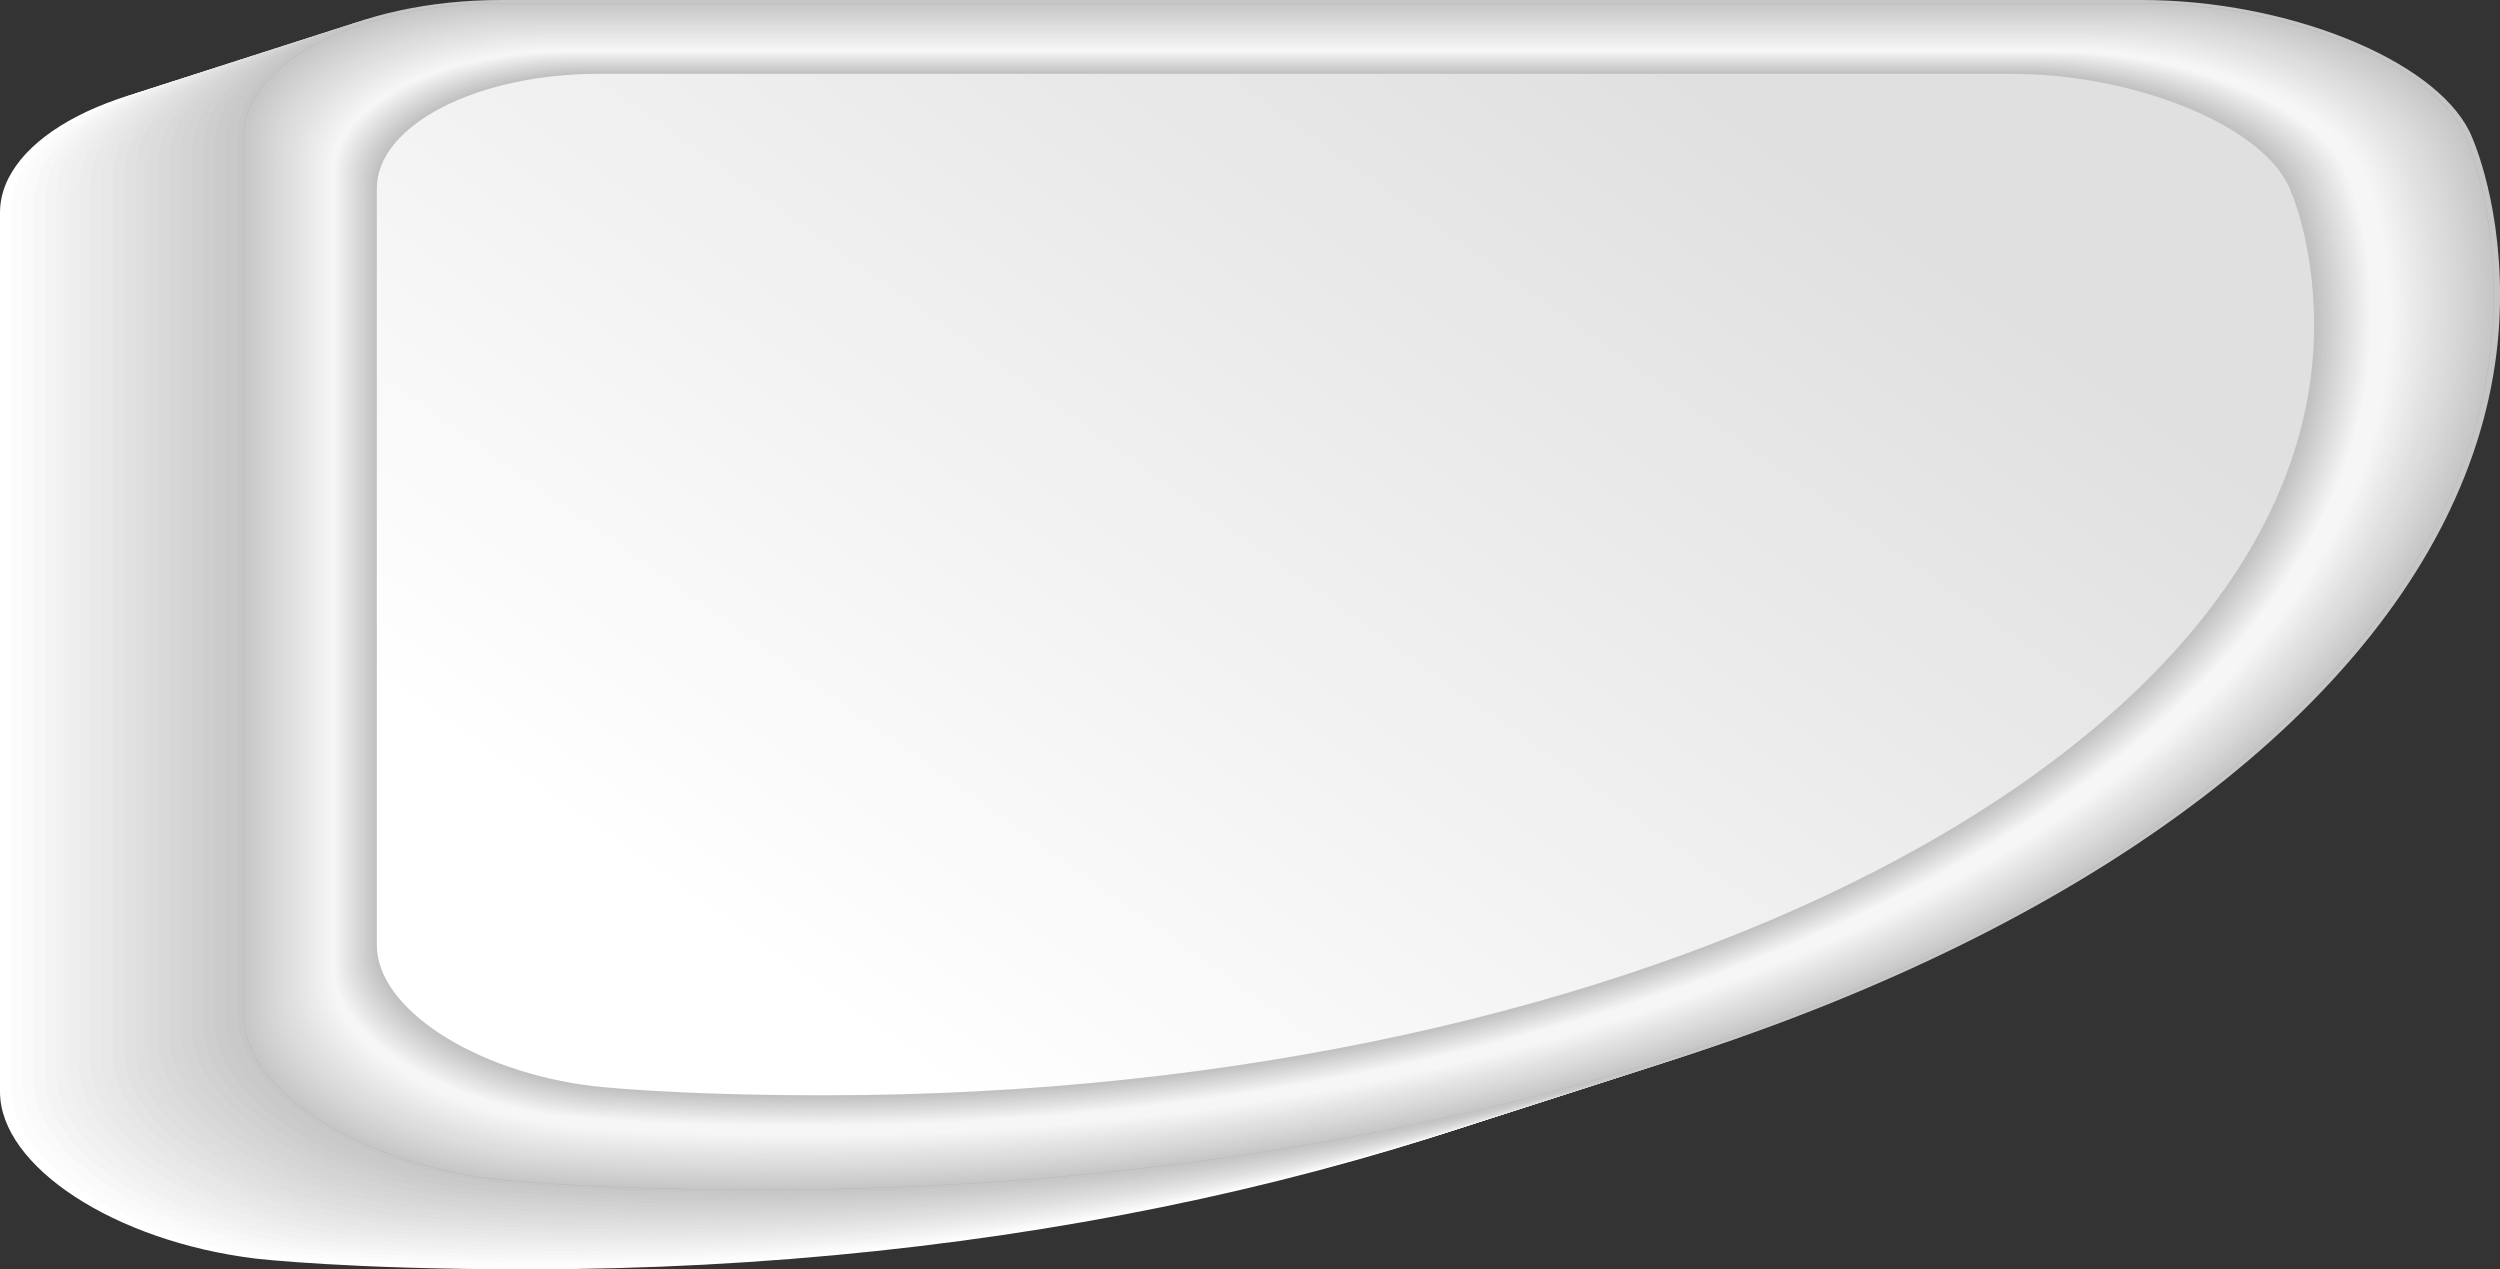 <?xml version="1.0" encoding="UTF-8"?>
<svg xmlns="http://www.w3.org/2000/svg" xmlns:xlink="http://www.w3.org/1999/xlink" viewBox="0 0 468.12 237.67">
  <rect x="0" y="0" width="468.12" height="237.67" fill="#333333" stroke="none"/>
  <defs>
    <style>
      .cls-1 {
        fill: url(#New_Gradient_Swatch_18-6);
      }

      .cls-2 {
        fill: #ddd;
      }

      .cls-3 {
        fill: #e9e9e9;
      }

      .cls-4 {
        fill: #f0f0f0;
      }

      .cls-5 {
        fill: #f4f4f4;
      }

      .cls-6 {
        fill: #fff;
      }

      .cls-7 {
        fill: url(#New_Gradient_Swatch_18-3);
      }

      .cls-8 {
        fill: #cbcbcb;
      }

      .cls-9 {
        fill: #d1d1d1;
      }

      .cls-10 {
        fill: #fafafa;
      }

      .cls-11 {
        fill: #dbdbdb;
      }

      .cls-12 {
        fill: #cacaca;
      }

      .cls-13 {
        fill: #d8d8d8;
      }

      .cls-14 {
        fill: #f6f6f6;
      }

      .cls-15 {
        fill: url(#linear-gradient);
      }

      .cls-15, .cls-16 {
        mix-blend-mode: multiply;
      }

      .cls-17 {
        fill: #939598;
      }

      .cls-18 {
        fill: #e2e2e2;
      }

      .cls-19 {
        fill: #f5f5f5;
      }

      .cls-20 {
        fill: none;
        stroke: #9d9d9c;
        stroke-miterlimit: 10;
        stroke-width: .03px;
      }

      .cls-21 {
        fill: #b2b2b2;
      }

      .cls-22 {
        isolation: isolate;
      }

      .cls-23 {
        fill: url(#New_Gradient_Swatch_18);
      }

      .cls-24 {
        fill: #d6d6d6;
      }

      .cls-25 {
        fill: #c9c9c9;
      }

      .cls-26 {
        fill: url(#New_Gradient_Swatch_18-4);
      }

      .cls-27 {
        fill: #e0e0e0;
      }

      .cls-28 {
        fill: #c7c7c7;
      }

      .cls-29 {
        fill: #dedede;
      }

      .cls-30 {
        fill: #c3c3c3;
      }

      .cls-31 {
        fill: #cfcfcf;
      }

      .cls-32 {
        fill: #d7d7d7;
      }

      .cls-33 {
        fill: #e1e1e1;
      }

      .cls-34 {
        fill: #e6e6e6;
      }

      .cls-35 {
        fill: #e7e7e7;
      }

      .cls-36 {
        fill: #d4d4d4;
      }

      .cls-37 {
        fill: url(#New_Gradient_Swatch_18-2);
      }

      .cls-38 {
        fill: url(#New_Gradient_Swatch_18-8);
      }

      .cls-39 {
        fill: #dadada;
      }

      .cls-40 {
        fill: #eaeaea;
      }

      .cls-41 {
        fill: url(#New_Gradient_Swatch_18-7);
      }

      .cls-42 {
        fill: #c8c8c8;
      }

      .cls-43 {
        fill: #e4e4e4;
      }

      .cls-44 {
        fill: #e5e5e5;
      }

      .cls-45 {
        fill: url(#New_Gradient_Swatch_18-9);
      }

      .cls-46 {
        fill: #d3d3d3;
      }

      .cls-47 {
        fill: #ebebeb;
      }

      .cls-48 {
        fill: #bebebe;
      }

      .cls-49 {
        fill: #d5d5d5;
      }

      .cls-50 {
        fill: #dcdcdc;
      }

      .cls-51 {
        fill: #c1c1c1;
      }

      .cls-52 {
        fill: #e8e8e8;
      }

      .cls-53 {
        fill: #ccc;
      }

      .cls-54 {
        fill: #f7f7f7;
      }

      .cls-55 {
        fill: #efefef;
      }

      .cls-56 {
        fill: #f1f1f1;
      }

      .cls-57 {
        fill: #cecece;
      }

      .cls-58 {
        fill: #f3f3f3;
      }

      .cls-59 {
        fill: url(#New_Gradient_Swatch_18-5);
      }

      .cls-60 {
        fill: #d9d9d9;
      }

      .cls-61 {
        fill: #cdcdcd;
      }

      .cls-62 {
        fill: #d2d2d2;
      }

      .cls-63 {
        fill: #c6c6c6;
      }

      .cls-64 {
        fill: #eee;
      }

      .cls-65 {
        fill: #d0d0d0;
      }

      .cls-66 {
        fill: #ececec;
      }

      .cls-67 {
        fill: #f2f2f2;
      }

      .cls-68 {
        fill: #e3e3e3;
      }

      .cls-69 {
        fill: #fcfcfc;
      }

      .cls-70 {
        fill: #ededed;
      }

      .cls-71 {
        fill: #dfdfdf;
      }
    </style>
    <linearGradient id="New_Gradient_Swatch_18" data-name="New Gradient Swatch 18" x1="1977.31" y1="1158.76" x2="1977.31" y2="1154.65" gradientTransform="translate(2315.67 1178.12) rotate(-180)" gradientUnits="userSpaceOnUse">
      <stop offset="0" stop-color="#fff"/>
      <stop offset="1" stop-color="#f1f2f2"/>
    </linearGradient>
    <linearGradient id="New_Gradient_Swatch_18-2" data-name="New Gradient Swatch 18" x1="2063.73" x2="2063.73" xlink:href="#New_Gradient_Swatch_18"/>
    <linearGradient id="New_Gradient_Swatch_18-3" data-name="New Gradient Swatch 18" x1="2150.16" x2="2150.16" xlink:href="#New_Gradient_Swatch_18"/>
    <linearGradient id="New_Gradient_Swatch_18-4" data-name="New Gradient Swatch 18" x1="2231.74" y1="1120.46" x2="2231.74" y2="1112.53" xlink:href="#New_Gradient_Swatch_18"/>
    <linearGradient id="New_Gradient_Swatch_18-5" data-name="New Gradient Swatch 18" x1="2231.74" y1="1075.78" x2="2231.74" y2="1067.84" xlink:href="#New_Gradient_Swatch_18"/>
    <linearGradient id="New_Gradient_Swatch_18-6" data-name="New Gradient Swatch 18" x1="2231.74" y1="1031.1" x2="2231.74" y2="1023.16" xlink:href="#New_Gradient_Swatch_18"/>
    <linearGradient id="New_Gradient_Swatch_18-7" data-name="New Gradient Swatch 18" x1="1909.6" y1="1073.08" x2="1909.6" y2="1065.74" xlink:href="#New_Gradient_Swatch_18"/>
    <linearGradient id="New_Gradient_Swatch_18-8" data-name="New Gradient Swatch 18" x1="1974.1" y1="1020.3" x2="1974.1" y2="1013.97" xlink:href="#New_Gradient_Swatch_18"/>
    <linearGradient id="New_Gradient_Swatch_18-9" data-name="New Gradient Swatch 18" x1="2082.45" y1="986.92" x2="2082.45" y2="982.12" xlink:href="#New_Gradient_Swatch_18"/>
    <linearGradient id="linear-gradient" x1="294.78" y1="-1.23" x2="157.72" y2="191.73" gradientUnits="userSpaceOnUse">
      <stop offset="0" stop-color="#e0e0e0"/>
      <stop offset="1" stop-color="#fff"/>
    </linearGradient>
  </defs>
  <g class="cls-22">
    <g id="Layer_1" data-name="Layer 1">
      <g class="cls-16">
        <path class="cls-6" d="m417.94,38.88c-6.75-13.56-34.28-24.59-61.35-24.59H49.36C22.15,14.29,0,25.73,0,39.81v164.61c0,14,21.44,28.01,47.8,31.24.18.02,17.11,2.02,50.8,2.02,179.26,0,325.08-75.39,325.08-168.06,0-19.04-5.67-30.63-5.73-30.74Z"/>
        <path class="cls-69" d="m420.06,38.19c-6.85-13.51-34.28-24.59-61.35-24.59H51.48C24.26,13.61,2.12,25.05,2.12,39.13v164.61c0,14,21.42,28.2,47.8,31.24.18.02,17.11,2.02,50.8,2.02,179.26,0,325.08-75.39,325.08-168.06,0-19.04-5.67-30.63-5.73-30.74Z"/>
        <path class="cls-10" d="m422.18,37.51c-6.85-13.51-34.28-24.59-61.35-24.59H53.6c-27.22,0-49.36,11.45-49.36,25.52v164.61c0,14,21.42,28.2,47.8,31.24.18.02,17.11,2.02,50.8,2.02,179.26,0,325.08-75.39,325.08-168.06,0-19.04-5.67-30.63-5.73-30.74Z"/>
        <path class="cls-54" d="m424.29,36.83c-6.85-13.51-34.28-24.59-61.35-24.59H55.71c-27.22,0-49.36,11.45-49.36,25.52v164.61c0,14,21.42,28.2,47.8,31.24.18.02,17.11,2.02,50.8,2.02,179.26,0,325.08-75.39,325.08-168.06,0-19.04-5.67-30.63-5.73-30.74Z"/>
        <path class="cls-5" d="m426.41,36.15c-6.86-13.51-34.28-24.59-61.35-24.59H57.83c-27.22,0-49.36,11.45-49.36,25.52v164.61c0,14,21.42,28.2,47.8,31.24.18.02,17.11,2.02,50.8,2.02,179.26,0,325.08-75.39,325.08-168.06,0-19.04-5.67-30.63-5.73-30.74Z"/>
        <path class="cls-56" d="m428.53,35.47c-6.86-13.51-34.28-24.59-61.35-24.59H59.95c-27.22,0-49.36,11.45-49.36,25.52v164.61c0,14,21.42,28.2,47.8,31.24.18.02,17.11,2.02,50.8,2.02,179.26,0,325.08-75.39,325.08-168.06,0-19.04-5.67-30.63-5.73-30.74Z"/>
        <path class="cls-55" d="m430.64,34.79c-6.86-13.5-34.28-24.59-61.35-24.59H62.06c-27.22,0-49.36,11.45-49.36,25.52v164.61c0,14,21.42,28.2,47.8,31.24.18.02,17.11,2.02,50.8,2.02,179.26,0,325.08-75.39,325.08-168.06,0-19.04-5.67-30.63-5.73-30.74Z"/>
        <path class="cls-66" d="m432.76,34.11c-6.86-13.5-34.28-24.59-61.35-24.59H64.18c-27.22,0-49.36,11.45-49.36,25.52v164.61c0,14,21.42,28.2,47.8,31.24.18.02,17.11,2.02,50.8,2.02,179.26,0,325.08-75.39,325.08-168.06,0-19.04-5.67-30.63-5.73-30.74Z"/>
        <path class="cls-3" d="m434.88,33.43c-6.86-13.5-34.28-24.59-61.35-24.59H66.3c-27.22,0-49.36,11.45-49.36,25.52v164.61c0,14,21.42,28.2,47.8,31.24.18.02,17.11,2.02,50.8,2.02,179.26,0,325.08-75.39,325.08-168.06,0-19.04-5.67-30.63-5.73-30.74Z"/>
        <path class="cls-35" d="m436.99,32.75c-6.87-13.5-34.28-24.59-61.35-24.59H68.41c-27.22,0-49.36,11.45-49.36,25.52v164.61c0,14,21.42,28.2,47.8,31.24.18.02,17.11,2.02,50.8,2.02,179.26,0,325.08-75.39,325.08-168.06,0-19.04-5.67-30.63-5.73-30.74Z"/>
        <path class="cls-43" d="m439.11,32.07c-6.87-13.5-34.28-24.59-61.35-24.59H70.53c-27.22,0-49.36,11.45-49.36,25.52v164.61c0,14,21.42,28.2,47.8,31.24.18.02,17.11,2.02,50.8,2.02,179.26,0,325.08-75.39,325.08-168.06,0-19.04-5.67-30.63-5.73-30.74Z"/>
        <path class="cls-33" d="m441.23,31.39c-6.87-13.5-34.28-24.59-61.35-24.59H72.64c-27.22,0-49.36,11.45-49.36,25.52v164.61c0,14,21.42,28.2,47.8,31.24.18.02,17.11,2.02,50.8,2.02,179.26,0,325.08-75.39,325.08-168.06,0-19.04-5.67-30.63-5.73-30.74Z"/>
        <path class="cls-29" d="m443.34,30.71c-6.87-13.5-34.28-24.59-61.35-24.59H74.76c-27.22,0-49.36,11.45-49.36,25.52v164.61c0,14,21.42,28.2,47.8,31.24.18.02,17.11,2.02,50.8,2.02,179.26,0,325.08-75.39,325.08-168.06,0-19.04-5.67-30.63-5.73-30.74Z"/>
        <path class="cls-50" d="m445.46,30.03c-6.88-13.5-34.28-24.59-61.35-24.59H76.88c-27.22,0-49.36,11.45-49.36,25.52v164.61c0,14,21.42,28.2,47.8,31.24.18.02,17.11,2.02,50.8,2.02,179.26,0,325.08-75.39,325.08-168.06,0-19.04-5.67-30.63-5.73-30.74Z"/>
        <path class="cls-60" d="m447.58,29.35c-6.88-13.5-34.28-24.59-61.35-24.59H78.99c-27.22,0-49.36,11.45-49.36,25.52v164.61c0,14,21.42,28.2,47.8,31.24.18.02,17.11,2.02,50.8,2.02,179.26,0,325.08-75.39,325.08-168.06,0-19.04-5.67-30.63-5.73-30.74Z"/>
        <path class="cls-24" d="m449.69,28.67c-6.88-13.49-34.28-24.59-61.35-24.59H81.11c-27.22,0-49.36,11.45-49.36,25.52v164.61c0,14,21.42,28.2,47.8,31.24.18.02,17.11,2.02,50.8,2.02,179.26,0,325.08-75.39,325.08-168.06,0-19.04-5.67-30.63-5.73-30.74Z"/>
        <path class="cls-36" d="m451.81,27.99c-6.88-13.49-34.28-24.59-61.35-24.59H83.23c-27.22,0-49.36,11.45-49.36,25.52v164.61c0,14,21.42,28.2,47.8,31.24.18.02,17.11,2.02,50.8,2.02,179.26,0,325.08-75.39,325.08-168.06,0-19.04-5.67-30.63-5.73-30.74Z"/>
        <path class="cls-9" d="m453.92,27.31c-6.88-13.49-34.28-24.59-61.35-24.59H85.34c-27.22,0-49.36,11.45-49.36,25.52v164.61c0,14,21.42,28.2,47.8,31.24.18.02,17.11,2.02,50.8,2.02,179.26,0,325.08-75.39,325.08-168.06,0-19.04-5.67-30.63-5.73-30.74Z"/>
        <path class="cls-57" d="m456.04,26.63c-6.89-13.49-34.28-24.59-61.35-24.59H87.46c-27.22,0-49.36,11.45-49.36,25.52v164.61c0,14,21.42,28.2,47.8,31.24.18.02,17.11,2.02,50.8,2.02,179.26,0,325.08-75.39,325.08-168.06,0-19.04-5.67-30.63-5.73-30.74Z"/>
        <path class="cls-8" d="m458.16,25.95c-6.89-13.49-34.28-24.59-61.35-24.59H89.58c-27.22,0-49.36,11.45-49.36,25.52v164.61c0,14,21.42,28.2,47.8,31.24.18.02,17.11,2.02,50.8,2.02,179.26,0,325.08-75.39,325.08-168.06,0-19.04-5.67-30.63-5.73-30.74Z"/>
        <path class="cls-25" d="m460.27,25.27c-6.89-13.49-34.28-24.59-61.35-24.59H91.69c-27.22,0-49.36,11.45-49.36,25.52v164.61c0,14,21.42,28.2,47.8,31.24.18.02,17.11,2.02,50.8,2.02,179.26,0,325.08-75.39,325.08-168.06,0-19.04-5.67-30.63-5.73-30.74Z"/>
        <path class="cls-63" d="m462.39,24.59c-6.75-13.56-34.28-24.59-61.35-24.59H93.81c-27.22,0-49.36,11.45-49.36,25.52v164.61c0,14,21.44,28.01,47.8,31.24.18.02,17.11,2.02,50.8,2.02,179.26,0,325.08-75.39,325.08-168.06,0-19.04-5.67-30.63-5.73-30.74Z"/>
      </g>
      <g>
        <g>
          <path class="cls-63" d="m401.03.6c26.53,0,53.62,10.86,60.25,24.14,0,0,5.69,11.41,5.69,30.59,0,92.48-145.02,167.46-323.92,167.46-33.95,0-50.54-2.01-50.54-2.01-25.81-3.16-46.91-16.94-46.91-30.65V25.52C45.6,11.81,67.28.6,93.81.6h307.22Z"/>
          <path class="cls-28" d="m143.21,222.58c-33.89,0-50.45-2-50.45-2-25.76-3.15-46.83-16.91-46.83-30.6V25.66C45.94,11.97,67.58.77,94.06.77h306.69c26.49,0,53.53,10.84,60.14,24.1,0,0,5.68,11.39,5.68,30.54,0,92.32-144.77,167.17-323.36,167.17Z"/>
          <path class="cls-42" d="m143.38,222.38c-33.83,0-50.36-2-50.36-2-25.72-3.15-46.75-16.88-46.75-30.54V25.79C46.27,12.13,67.88.95,94.31.95h306.15c26.44,0,53.44,10.82,60.04,24.06,0,0,5.67,11.37,5.67,30.49,0,92.16-144.52,166.88-322.8,166.88Z"/>
          <path class="cls-25" d="m143.55,222.17c-33.77,0-50.28-2-50.28-2-25.67-3.14-46.66-16.85-46.66-30.49V25.92c0-13.64,21.57-24.8,47.96-24.8h305.62c26.39,0,53.34,10.8,59.93,24.02,0,0,5.66,11.35,5.66,30.43,0,92-144.27,166.59-322.23,166.59Z"/>
          <path class="cls-12" d="m143.72,221.96c-33.71,0-50.19-1.99-50.19-1.99-25.63-3.13-46.58-16.82-46.58-30.44V26.06c0-13.61,21.53-24.75,47.87-24.75h305.09c26.35,0,53.25,10.78,59.83,23.97,0,0,5.65,11.33,5.65,30.38,0,91.84-144.02,166.3-321.67,166.3Z"/>
          <path class="cls-8" d="m143.88,221.75c-33.65,0-50.1-1.99-50.1-1.99-25.58-3.13-46.5-16.79-46.5-30.38V26.19c0-13.59,21.5-24.71,47.79-24.71h304.56c26.3,0,53.16,10.77,59.72,23.93,0,0,5.64,11.31,5.64,30.33,0,91.68-143.76,166.01-321.11,166.01Z"/>
          <path class="cls-53" d="m144.05,221.54c-33.6,0-50.02-1.99-50.02-1.99-25.54-3.12-46.42-16.76-46.42-30.33V26.33c0-13.56,21.46-24.67,47.71-24.67h304.02c26.26,0,53.07,10.75,59.62,23.89,0,0,5.63,11.29,5.63,30.27,0,91.52-143.51,165.72-320.55,165.72Z"/>
          <path class="cls-61" d="m144.22,221.34c-33.54,0-49.93-1.98-49.93-1.98-25.49-3.12-46.34-16.73-46.34-30.28V26.46c0-13.54,21.42-24.62,47.62-24.62h303.49c26.21,0,52.97,10.73,59.51,23.85,0,0,5.62,11.27,5.62,30.22,0,91.36-143.26,165.43-319.98,165.43Z"/>
          <path class="cls-57" d="m144.39,221.13c-33.48,0-49.84-1.98-49.84-1.98-25.45-3.11-46.26-16.7-46.26-30.22V26.6c0-13.52,21.39-24.58,47.54-24.58h302.96c26.16,0,52.88,10.71,59.41,23.81,0,0,5.61,11.25,5.61,30.17,0,91.2-143.01,165.14-319.42,165.14Z"/>
          <path class="cls-31" d="m144.55,220.92c-33.42,0-49.75-1.98-49.75-1.98-25.4-3.11-46.18-16.67-46.18-30.17V26.73c0-13.49,21.35-24.54,47.46-24.54h302.43c26.12,0,52.79,10.69,59.3,23.76,0,0,5.6,11.23,5.6,30.12,0,91.04-142.76,164.85-318.86,164.85Z"/>
          <path class="cls-65" d="m144.72,220.71c-33.36,0-49.67-1.97-49.67-1.97-25.36-3.1-46.09-16.64-46.09-30.12V26.86c0-13.47,21.31-24.49,47.37-24.49h301.89c26.07,0,52.69,10.67,59.2,23.72,0,0,5.6,11.21,5.6,30.06,0,90.88-142.5,164.56-318.3,164.56Z"/>
          <path class="cls-9" d="m144.89,220.5c-33.3,0-49.58-1.97-49.58-1.97-25.31-3.09-46.01-16.61-46.01-30.06V27c0-13.45,21.27-24.45,47.29-24.45h301.36c26.02,0,52.6,10.65,59.09,23.68,0,0,5.59,11.19,5.59,30.01,0,90.72-142.25,164.27-317.73,164.27Z"/>
          <path class="cls-62" d="m145.06,220.3c-33.25,0-49.49-1.97-49.49-1.97-25.27-3.09-45.93-16.58-45.93-30.01V27.13c0-13.42,21.24-24.41,47.2-24.41h300.83c25.98,0,52.51,10.64,58.99,23.64,0,0,5.58,11.17,5.58,29.96,0,90.56-142,163.98-317.17,163.98Z"/>
          <path class="cls-46" d="m145.22,220.09c-33.19,0-49.41-1.96-49.41-1.96-25.22-3.08-45.85-16.55-45.85-29.96V27.27c0-13.4,21.2-24.36,47.12-24.36h300.29c25.93,0,52.41,10.62,58.88,23.6,0,0,5.57,11.15,5.57,29.9,0,90.4-141.75,163.69-316.61,163.69Z"/>
          <path class="cls-36" d="m145.39,219.88c-33.13,0-49.32-1.96-49.32-1.96-25.18-3.08-45.77-16.52-45.77-29.9V27.4c0-13.38,21.16-24.32,47.04-24.32h299.76c25.89,0,52.32,10.6,58.78,23.55,0,0,5.56,11.13,5.56,29.85,0,90.24-141.5,163.4-316.05,163.4Z"/>
          <path class="cls-49" d="m145.56,219.67c-33.07,0-49.23-1.96-49.23-1.96-25.14-3.07-45.69-16.49-45.69-29.85V27.54c0-13.35,21.12-24.28,46.95-24.28h299.23c25.84,0,52.23,10.58,58.68,23.51,0,0,5.55,11.11,5.55,29.8,0,90.08-141.25,163.11-315.48,163.11Z"/>
          <path class="cls-24" d="m145.72,219.46c-33.01,0-49.14-1.95-49.14-1.95-25.09-3.07-45.61-16.46-45.61-29.8V27.67c0-13.33,21.09-24.23,46.87-24.23h298.7c25.79,0,52.13,10.56,58.57,23.47,0,0,5.54,11.09,5.54,29.74,0,89.92-140.99,162.82-314.92,162.82Z"/>
          <path class="cls-32" d="m145.89,219.26c-32.95,0-49.06-1.95-49.06-1.95-25.05-3.06-45.52-16.43-45.52-29.74V27.8c0-13.3,21.05-24.19,46.78-24.19h298.16c25.75,0,52.04,10.54,58.47,23.43,0,0,5.53,11.07,5.53,29.69,0,89.76-140.74,162.52-314.36,162.52Z"/>
          <path class="cls-13" d="m146.06,219.05c-32.89,0-48.97-1.95-48.97-1.95-25-3.05-45.44-16.4-45.44-29.69V27.94c0-13.28,21.01-24.15,46.7-24.15h297.63c25.7,0,51.95,10.53,58.36,23.39,0,0,5.52,11.06,5.52,29.64,0,89.6-140.49,162.23-313.8,162.23Z"/>
          <path class="cls-60" d="m146.23,218.84c-32.84,0-48.88-1.94-48.88-1.94-24.96-3.05-45.36-16.37-45.36-29.64V28.07c0-13.26,20.97-24.1,46.62-24.1h297.1c25.66,0,51.85,10.51,58.26,23.34,0,0,5.51,11.04,5.51,29.58,0,89.44-140.24,161.94-313.23,161.94Z"/>
          <path class="cls-39" d="m146.39,218.63c-32.78,0-48.8-1.94-48.8-1.94-24.91-3.04-45.28-16.34-45.28-29.58V28.21c0-13.23,20.94-24.06,46.53-24.06h296.57c25.61,0,51.76,10.49,58.15,23.3,0,0,5.5,11.02,5.5,29.53,0,89.28-139.99,161.65-312.67,161.65Z"/>
          <path class="cls-11" d="m146.56,218.43c-32.72,0-48.71-1.94-48.71-1.94-24.87-3.04-45.2-16.31-45.2-29.53V28.34c0-13.21,20.9-24.02,46.45-24.02h296.03c25.56,0,51.67,10.47,58.05,23.26,0,0,5.49,11,5.49,29.48,0,89.12-139.73,161.36-312.11,161.36Z"/>
          <path class="cls-50" d="m146.73,218.22c-32.66,0-48.62-1.93-48.62-1.93-24.82-3.03-45.12-16.28-45.12-29.48V28.48c0-13.19,20.86-23.98,46.37-23.98h295.5c25.52,0,51.58,10.45,57.94,23.22,0,0,5.48,10.98,5.48,29.42,0,88.96-139.48,161.07-311.55,161.07Z"/>
          <path class="cls-2" d="m146.9,218.01c-32.6,0-48.53-1.93-48.53-1.93-24.78-3.03-45.04-16.25-45.04-29.42V28.61c0-13.16,20.83-23.93,46.28-23.93h294.97c25.47,0,51.48,10.43,57.84,23.18,0,0,5.47,10.96,5.47,29.37,0,88.8-139.23,160.78-310.98,160.78Z"/>
          <path class="cls-29" d="m147.06,217.8c-32.54,0-48.45-1.93-48.45-1.93-24.73-3.02-44.95-16.23-44.95-29.37V28.74c0-13.14,20.79-23.89,46.2-23.89h294.44c25.42,0,51.39,10.41,57.73,23.13,0,0,5.46,10.94,5.46,29.32,0,88.64-138.98,160.49-310.42,160.49Z"/>
          <path class="cls-29" d="m147.23,217.59c-32.48,0-48.36-1.92-48.36-1.92-24.69-3.01-44.87-16.2-44.87-29.31V28.88c0-13.12,20.75-23.85,46.11-23.85h293.9c25.38,0,51.3,10.4,57.63,23.09,0,0,5.45,10.92,5.45,29.27,0,88.48-138.73,160.2-309.86,160.2Z"/>
          <path class="cls-71" d="m147.4,217.39c-32.43,0-48.27-1.92-48.27-1.92-24.64-3.01-44.79-16.17-44.79-29.26V29.01c0-13.09,20.71-23.8,46.03-23.8h293.37c25.33,0,51.2,10.38,57.52,23.05,0,0,5.44,10.9,5.44,29.21,0,88.32-138.47,159.91-309.3,159.91Z"/>
          <path class="cls-27" d="m147.57,217.18c-32.37,0-48.19-1.92-48.19-1.92-24.6-3-44.71-16.14-44.71-29.21V29.15c0-13.07,20.68-23.76,45.95-23.76h292.84c25.29,0,51.11,10.36,57.42,23.01,0,0,5.43,10.88,5.43,29.16,0,88.16-138.22,159.62-308.73,159.62Z"/>
          <path class="cls-33" d="m147.73,216.97c-32.31,0-48.1-1.91-48.1-1.91-24.55-3-44.63-16.11-44.63-29.15V29.28c0-13.04,20.64-23.72,45.86-23.72h292.31c25.24,0,51.02,10.34,57.31,22.97,0,0,5.42,10.86,5.42,29.11,0,88-137.97,159.33-308.17,159.33Z"/>
          <path class="cls-18" d="m147.9,216.76c-32.25,0-48.01-1.91-48.01-1.91-24.51-2.99-44.55-16.08-44.55-29.1V29.42c0-13.02,20.6-23.67,45.78-23.67h291.77c25.19,0,50.92,10.32,57.21,22.92,0,0,5.41,10.84,5.41,29.05,0,87.84-137.72,159.04-307.61,159.04Z"/>
          <path class="cls-68" d="m148.07,216.55c-32.19,0-47.92-1.91-47.92-1.91-24.47-2.98-44.47-16.05-44.47-29.05V29.55c0-13,20.56-23.63,45.69-23.63h291.24c25.15,0,50.83,10.3,57.1,22.88,0,0,5.4,10.82,5.4,29,0,87.68-137.47,158.75-307.05,158.75Z"/>
          <path class="cls-43" d="m148.24,216.35c-32.13,0-47.84-1.9-47.84-1.9-24.42-2.98-44.38-16.02-44.38-28.99V29.68c0-12.97,20.53-23.59,45.61-23.59h290.71c25.1,0,50.74,10.29,57,22.84,0,0,5.39,10.8,5.39,28.95,0,87.52-137.21,158.46-306.48,158.46Z"/>
          <path class="cls-44" d="m148.4,216.14c-32.08,0-47.75-1.9-47.75-1.9-24.38-2.97-44.3-15.99-44.3-28.94V29.82c0-12.95,20.49-23.54,45.53-23.54h290.18c25.05,0,50.64,10.27,56.9,22.8,0,0,5.38,10.78,5.38,28.89,0,87.36-136.96,158.17-305.92,158.17Z"/>
          <path class="cls-34" d="m148.57,215.93c-32.02,0-47.66-1.9-47.66-1.9-24.33-2.97-44.22-15.96-44.22-28.89V29.95c0-12.93,20.45-23.5,45.44-23.5h289.64c25.01,0,50.55,10.25,56.79,22.76,0,0,5.37,10.76,5.37,28.84,0,87.2-136.71,157.88-305.36,157.88Z"/>
          <path class="cls-35" d="m148.74,215.72c-31.96,0-47.58-1.9-47.58-1.9-24.29-2.96-44.14-15.93-44.14-28.83V30.09c0-12.9,20.41-23.46,45.36-23.46h289.11c24.96,0,50.46,10.23,56.69,22.71,0,0,5.36,10.74,5.36,28.79,0,87.04-136.46,157.59-304.8,157.59Z"/>
          <path class="cls-52" d="m148.9,215.51c-31.9,0-47.49-1.89-47.49-1.89-24.24-2.96-44.06-15.9-44.06-28.78V30.22c0-12.88,20.38-23.41,45.28-23.41h288.58c24.92,0,50.36,10.21,56.58,22.67,0,0,5.35,10.72,5.35,28.73,0,86.88-136.21,157.3-304.23,157.3Z"/>
          <path class="cls-3" d="m149.07,215.31c-31.84,0-47.4-1.89-47.4-1.89-24.2-2.95-43.98-15.87-43.98-28.73V30.36c0-12.86,20.34-23.37,45.19-23.37h288.04c24.87,0,50.27,10.19,56.48,22.63,0,0,5.34,10.7,5.34,28.68,0,86.72-135.96,157.01-303.67,157.01Z"/>
          <path class="cls-40" d="m149.24,215.1c-31.78,0-47.31-1.89-47.31-1.89-24.15-2.94-43.9-15.84-43.9-28.67V30.49c0-12.83,20.3-23.33,45.11-23.33h287.51c24.82,0,50.18,10.17,56.37,22.59,0,0,5.33,10.68,5.33,28.63,0,86.56-135.7,156.72-303.11,156.72Z"/>
          <path class="cls-47" d="m149.41,214.89c-31.72,0-47.23-1.88-47.23-1.88-24.11-2.94-43.82-15.81-43.82-28.62V30.62c0-12.81,20.26-23.28,45.02-23.28h286.98c24.78,0,50.09,10.16,56.27,22.55,0,0,5.32,10.66,5.32,28.58,0,86.39-135.45,156.43-302.55,156.43Z"/>
          <path class="cls-66" d="m149.57,214.68c-31.67,0-47.14-1.88-47.14-1.88-24.06-2.93-43.73-15.78-43.73-28.57V30.76c0-12.78,20.23-23.24,44.94-23.24h286.45c24.73,0,49.99,10.14,56.16,22.5,0,0,5.31,10.64,5.31,28.52,0,86.23-135.2,156.14-301.99,156.14Z"/>
          <path class="cls-70" d="m149.74,214.47c-31.61,0-47.05-1.88-47.05-1.88-24.02-2.93-43.65-15.75-43.65-28.51V30.89c0-12.76,20.19-23.2,44.86-23.2h285.91c24.68,0,49.9,10.12,56.06,22.46,0,0,5.3,10.62,5.3,28.47,0,86.07-134.95,155.85-301.42,155.85Z"/>
          <path class="cls-64" d="m149.91,214.27c-31.55,0-46.97-1.87-46.97-1.87-23.97-2.92-43.57-15.72-43.57-28.46V31.03c0-12.74,20.15-23.15,44.77-23.15h285.38c24.64,0,49.81,10.1,55.95,22.42,0,0,5.29,10.6,5.29,28.42,0,85.91-134.7,155.56-300.86,155.56Z"/>
          <path class="cls-55" d="m150.08,214.06c-31.49,0-46.88-1.87-46.88-1.87-23.93-2.92-43.49-15.69-43.49-28.41V31.16c0-12.71,20.12-23.11,44.69-23.11h284.85c24.59,0,49.71,10.08,55.85,22.38,0,0,5.28,10.58,5.28,28.36,0,85.75-134.44,155.27-300.3,155.27Z"/>
          <path class="cls-4" d="m150.24,213.85c-31.43,0-46.79-1.87-46.79-1.87-23.88-2.91-43.41-15.66-43.41-28.35V31.3c0-12.69,20.08-23.07,44.6-23.07h284.32c24.55,0,49.62,10.06,55.74,22.34,0,0,5.27,10.56,5.27,28.31,0,85.59-134.19,154.98-299.74,154.98Z"/>
          <path class="cls-56" d="m150.41,213.64c-31.37,0-46.7-1.86-46.7-1.86-23.84-2.9-43.33-15.63-43.33-28.3V31.43c0-12.67,20.04-23.03,44.52-23.03h283.78c24.5,0,49.53,10.05,55.64,22.29,0,0,5.26,10.55,5.26,28.26,0,85.43-133.94,154.69-299.17,154.69Z"/>
          <path class="cls-67" d="m150.58,213.43c-31.32,0-46.62-1.86-46.62-1.86-23.8-2.9-43.25-15.6-43.25-28.25V31.56c0-12.64,20-22.98,44.44-22.98h283.25c24.45,0,49.43,10.03,55.53,22.25,0,0,5.25,10.53,5.25,28.2,0,85.27-133.69,154.4-298.61,154.4Z"/>
          <path class="cls-58" d="m150.75,213.23c-31.26,0-46.53-1.86-46.53-1.86-23.75-2.89-43.16-15.57-43.16-28.19V31.7c0-12.62,19.97-22.94,44.35-22.94h282.72c24.41,0,49.34,10.01,55.43,22.21,0,0,5.24,10.51,5.24,28.15,0,85.11-133.44,154.11-298.05,154.11Z"/>
          <path class="cls-5" d="m150.91,213.02c-31.2,0-46.44-1.85-46.44-1.85-23.71-2.89-43.08-15.54-43.08-28.14V31.83c0-12.6,19.93-22.9,44.27-22.9h282.19c24.36,0,49.25,9.99,55.32,22.17,0,0,5.23,10.49,5.23,28.1,0,84.95-133.18,153.82-297.49,153.82Z"/>
          <path class="cls-19" d="m151.08,212.81c-31.14,0-46.36-1.85-46.36-1.85-23.66-2.88-43-15.51-43-28.09V31.97c0-12.57,19.89-22.85,44.19-22.85h281.65c24.32,0,49.15,9.97,55.22,22.13,0,0,5.22,10.47,5.22,28.04,0,84.79-132.93,153.53-296.92,153.53Z"/>
          <path class="cls-14" d="m151.25,212.6c-31.08,0-46.27-1.85-46.27-1.85-23.62-2.88-42.92-15.48-42.92-28.03V32.1c0-12.55,19.85-22.81,44.1-22.81h281.12c24.27,0,49.06,9.95,55.12,22.08,0,0,5.21,10.45,5.21,27.99,0,84.63-132.68,153.24-296.36,153.24Z"/>
        </g>
        <g>
          <path class="cls-14" d="m150.75,210.92c-30.81,0-45.82-1.83-45.82-1.83-23.4-2.84-42.55-15.34-42.55-27.77V32.07c0-12.42,19.68-22.59,43.71-22.59h278.56c24.05,0,48.6,9.85,54.58,21.87,0,0,5.17,10.37,5.17,27.74,0,83.85-131.45,151.82-293.64,151.82Z"/>
          <path class="cls-58" d="m150.93,210.64c-30.73,0-45.71-1.82-45.71-1.82-23.34-2.83-42.45-15.3-42.45-27.71V32.23c0-12.39,19.63-22.53,43.6-22.53h277.89c23.99,0,48.48,9.82,54.45,21.82,0,0,5.15,10.34,5.15,27.67,0,83.65-131.14,151.46-292.94,151.46Z"/>
          <path class="cls-56" d="m151.1,210.36c-30.66,0-45.6-1.82-45.6-1.82-23.28-2.83-42.35-15.26-42.35-27.64V32.38c0-12.36,19.58-22.48,43.5-22.48h277.22c23.93,0,48.37,9.8,54.32,21.77,0,0,5.14,10.32,5.14,27.61,0,83.44-130.82,151.09-292.23,151.09Z"/>
          <path class="cls-64" d="m151.28,210.09c-30.59,0-45.49-1.81-45.49-1.81-23.23-2.82-42.24-15.23-42.24-27.57V32.53c0-12.33,19.54-22.43,43.39-22.43h276.55c23.87,0,48.25,9.77,54.19,21.71,0,0,5.12,10.29,5.12,27.54,0,83.24-130.51,150.73-291.53,150.73Z"/>
          <path class="cls-47" d="m151.46,209.81c-30.51,0-45.38-1.81-45.38-1.81-23.17-2.81-42.14-15.19-42.14-27.51V32.68c0-12.3,19.49-22.37,43.29-22.37h275.89c23.81,0,48.14,9.75,54.06,21.66,0,0,5.11,10.26,5.11,27.47,0,83.04-130.19,150.36-290.82,150.36Z"/>
          <path class="cls-3" d="m151.63,209.53c-30.44,0-45.27-1.8-45.27-1.8-23.12-2.81-42.04-15.15-42.04-27.44V32.84c0-12.27,19.44-22.32,43.18-22.32h275.22c23.75,0,48.02,9.73,53.93,21.61,0,0,5.1,10.24,5.1,27.41,0,82.84-129.88,150-290.12,150Z"/>
          <path class="cls-34" d="m151.81,209.25c-30.36,0-45.16-1.8-45.16-1.8-23.06-2.8-41.94-15.12-41.94-27.37V32.99c0-12.24,19.39-22.26,43.08-22.26h274.55c23.69,0,47.91,9.7,53.8,21.56,0,0,5.08,10.21,5.08,27.34,0,82.64-129.56,149.63-289.41,149.63Z"/>
          <path class="cls-68" d="m151.99,208.98c-30.29,0-45.05-1.8-45.05-1.8-23-2.79-41.84-15.08-41.84-27.31V33.14c0-12.21,19.35-22.21,42.97-22.21h273.88c23.63,0,47.79,9.68,53.67,21.51,0,0,5.07,10.19,5.07,27.27,0,82.44-129.25,149.27-288.71,149.27Z"/>
          <path class="cls-33" d="m152.17,208.7c-30.21,0-44.94-1.79-44.94-1.79-22.95-2.79-41.73-15.04-41.73-27.24V33.29c0-12.18,19.3-22.15,42.87-22.15h273.21c23.57,0,47.67,9.65,53.54,21.45,0,0,5.06,10.16,5.06,27.21,0,82.23-128.93,148.9-288,148.9Z"/>
          <path class="cls-29" d="m152.34,208.42c-30.14,0-44.83-1.79-44.83-1.79-22.89-2.78-41.63-15.01-41.63-27.17V33.45c0-12.15,19.25-22.1,42.76-22.1h272.54c23.51,0,47.56,9.63,53.41,21.4,0,0,5.04,10.13,5.04,27.14,0,82.03-128.62,148.54-287.3,148.54Z"/>
          <path class="cls-11" d="m152.52,208.14c-30.06,0-44.72-1.78-44.72-1.78-22.84-2.77-41.53-14.97-41.53-27.11V33.6c0-12.12,19.21-22.05,42.66-22.05h271.87c23.45,0,47.44,9.6,53.28,21.35,0,0,5.03,10.11,5.03,27.07,0,81.83-128.3,148.17-286.59,148.17Z"/>
          <path class="cls-60" d="m152.7,207.87c-29.99,0-44.6-1.78-44.6-1.78-22.78-2.77-41.43-14.93-41.43-27.04V33.75c0-12.09,19.16-21.99,42.55-21.99h271.2c23.4,0,47.33,9.58,53.15,21.3,0,0,5.02,10.08,5.02,27.01,0,81.63-127.99,147.81-285.89,147.81Z"/>
          <path class="cls-24" d="m152.88,207.59c-29.92,0-44.49-1.77-44.49-1.77-22.72-2.76-41.33-14.9-41.33-26.97V33.9c0-12.06,19.11-21.94,42.45-21.94h270.53c23.34,0,47.21,9.56,53.02,21.25,0,0,5,10.06,5,26.94,0,81.43-127.67,147.44-285.18,147.44Z"/>
          <path class="cls-46" d="m153.05,207.31c-29.84,0-44.38-1.77-44.38-1.77-22.67-2.75-41.22-14.86-41.22-26.91V34.06c0-12.03,19.06-21.88,42.35-21.88h269.86c23.28,0,47.1,9.53,52.89,21.19,0,0,4.99,10.03,4.99,26.87,0,81.23-127.36,147.07-284.48,147.07Z"/>
          <path class="cls-9" d="m153.23,207.03c-29.77,0-44.27-1.76-44.27-1.76-22.61-2.75-41.12-14.82-41.12-26.84V34.21c0-12,19.02-21.83,42.24-21.83h269.19c23.22,0,46.98,9.51,52.76,21.14,0,0,4.97,10.01,4.97,26.81,0,81.02-127.04,146.71-283.78,146.71Z"/>
          <path class="cls-57" d="m153.41,206.76c-29.69,0-44.16-1.76-44.16-1.76-22.56-2.74-41.02-14.79-41.02-26.77V34.36c0-11.97,18.97-21.77,42.14-21.77h268.52c23.16,0,46.87,9.48,52.63,21.09,0,0,4.96,9.98,4.96,26.74,0,80.82-126.73,146.34-283.07,146.34Z"/>
          <path class="cls-8" d="m153.59,206.48c-29.62,0-44.05-1.75-44.05-1.75-22.5-2.73-40.92-14.75-40.92-26.71V34.51c0-11.94,18.92-21.72,42.03-21.72h267.85c23.1,0,46.75,9.46,52.5,21.04,0,0,4.95,9.95,4.95,26.67,0,80.62-126.41,145.98-282.37,145.98Z"/>
          <path class="cls-25" d="m153.76,206.2c-29.54,0-43.94-1.75-43.94-1.75-22.44-2.73-40.81-14.72-40.81-26.64V34.66c0-11.91,18.88-21.67,41.93-21.67h267.18c23.04,0,46.64,9.43,52.37,20.99,0,0,4.93,9.93,4.93,26.61,0,80.42-126.1,145.61-281.66,145.61Z"/>
          <path class="cls-63" d="m153.94,205.92c-29.47,0-43.83-1.75-43.83-1.75-22.39-2.72-40.71-14.68-40.71-26.57V34.82c0-11.88,18.83-21.61,41.82-21.61h266.51c22.98,0,46.52,9.41,52.24,20.93,0,0,4.92,9.9,4.92,26.54,0,80.22-125.78,145.25-280.96,145.25Z"/>
          <path class="cls-30" d="m154.12,205.65c-29.39,0-43.72-1.74-43.72-1.74-22.33-2.71-40.61-14.64-40.61-26.51V34.97c0-11.86,18.78-21.56,41.72-21.56h265.85c22.92,0,46.4,9.39,52.11,20.88,0,0,4.91,9.88,4.91,26.47,0,80.02-125.47,144.88-280.25,144.88Z"/>
          <path class="cls-51" d="m154.3,205.37c-29.32,0-43.61-1.74-43.61-1.74-22.28-2.71-40.51-14.61-40.51-26.44V35.12c0-11.83,18.73-21.5,41.61-21.5h265.18c22.86,0,46.29,9.36,51.98,20.83,0,0,4.89,9.85,4.89,26.41,0,79.81-125.15,144.52-279.55,144.52Z"/>
          <path class="cls-48" d="m154.47,205.09c-29.24,0-43.5-1.73-43.5-1.73-22.22-2.7-40.41-14.57-40.41-26.37V35.27c0-11.8,18.69-21.45,41.51-21.45h264.51c22.8,0,46.17,9.34,51.85,20.78,0,0,4.88,9.82,4.88,26.34,0,79.61-124.84,144.15-278.84,144.15Z"/>
          <path class="cls-51" d="m155.4,204.08c-28.95,0-43.06-1.71-43.06-1.71-21.99-2.67-39.99-14.42-39.99-26.1V35.99c0-11.68,18.5-21.23,41.09-21.23h261.81c22.57,0,45.7,9.24,51.33,20.56,0,0,4.83,9.72,4.83,26.07,0,78.8-123.57,142.68-276,142.68Z"/>
          <path class="cls-30" d="m156.32,203.07c-28.65,0-42.61-1.7-42.61-1.7-21.77-2.65-39.58-14.27-39.58-25.83V36.71c0-11.56,18.3-21.01,40.66-21.01h259.11c22.34,0,45.23,9.15,50.8,20.35,0,0,4.78,9.62,4.78,25.8,0,77.99-122.29,141.21-273.16,141.21Z"/>
          <path class="cls-63" d="m157.25,202.06c-28.35,0-42.17-1.68-42.17-1.68-21.54-2.62-39.17-14.12-39.17-25.56V37.44c0-11.43,18.11-20.79,40.24-20.79h256.41c22.11,0,44.76,9.05,50.27,20.14,0,0,4.73,9.53,4.73,25.53,0,77.17-121.02,139.74-270.32,139.74Z"/>
          <path class="cls-25" d="m158.17,201.05c-28.05,0-41.72-1.66-41.72-1.66-21.31-2.59-38.76-13.97-38.76-25.29V38.16c0-11.31,17.92-20.57,39.82-20.57h253.72c21.88,0,44.29,8.96,49.74,19.93,0,0,4.68,9.43,4.68,25.27,0,76.36-119.75,138.27-267.47,138.27Z"/>
          <path class="cls-8" d="m159.1,200.04c-27.75,0-41.28-1.64-41.28-1.64-21.09-2.56-38.35-13.83-38.35-25.02V38.88c0-11.19,17.73-20.35,39.4-20.35h251.02c21.65,0,43.82,8.86,49.21,19.72,0,0,4.63,9.33,4.63,25,0,75.55-118.47,136.8-264.63,136.8Z"/>
          <path class="cls-57" d="m160.02,199.03c-27.45,0-40.84-1.63-40.84-1.63-20.86-2.53-37.93-13.68-37.93-24.76V39.6c0-11.07,17.54-20.13,38.97-20.13h248.32c21.42,0,43.35,8.77,48.68,19.5,0,0,4.58,9.23,4.58,24.73,0,74.74-117.2,135.33-261.79,135.33Z"/>
          <path class="cls-9" d="m160.94,198.02c-27.15,0-40.39-1.61-40.39-1.61-20.63-2.51-37.52-13.53-37.52-24.49V40.32c0-10.95,17.35-19.92,38.55-19.92h245.62c21.19,0,42.88,8.67,48.16,19.29,0,0,4.53,9.13,4.53,24.46,0,73.93-115.93,133.86-258.95,133.86Z"/>
          <path class="cls-46" d="m161.87,197.01c-26.85,0-39.95-1.59-39.95-1.59-20.41-2.48-37.11-13.38-37.11-24.22V41.04c0-10.83,17.16-19.7,38.13-19.7h242.93c20.96,0,42.41,8.58,47.63,19.08,0,0,4.48,9.03,4.48,24.19,0,73.11-114.66,132.4-256.1,132.4Z"/>
          <path class="cls-24" d="m162.79,196c-26.56,0-39.51-1.57-39.51-1.57-20.18-2.45-36.7-13.23-36.7-23.95V41.76c0-10.71,16.97-19.48,37.71-19.48h240.23c20.73,0,41.94,8.48,47.1,18.87,0,0,4.43,8.93,4.43,23.92,0,72.3-113.38,130.93-253.26,130.93Z"/>
          <path class="cls-60" d="m163.72,194.99c-26.26,0-39.06-1.56-39.06-1.56-19.95-2.42-36.29-13.08-36.29-23.68V42.48c0-10.59,16.78-19.26,37.28-19.26h237.53c20.49,0,41.47,8.39,46.57,18.65,0,0,4.39,8.83,4.39,23.66,0,71.49-112.11,129.46-250.42,129.46Z"/>
          <path class="cls-11" d="m164.64,193.98c-25.96,0-38.62-1.54-38.62-1.54-19.73-2.39-35.88-12.93-35.88-23.41V43.2c0-10.47,16.59-19.04,36.86-19.04h234.83c20.26,0,41,8.29,46.04,18.44,0,0,4.34,8.73,4.34,23.39,0,70.68-110.84,127.99-247.58,127.99Z"/>
          <path class="cls-29" d="m165.57,192.97c-25.66,0-38.18-1.52-38.18-1.52-19.5-2.37-35.46-12.78-35.46-23.14V43.92c0-10.35,16.4-18.82,36.44-18.82h232.13c20.03,0,40.53,8.2,45.51,18.23,0,0,4.29,8.63,4.29,23.12,0,69.86-109.56,126.52-244.74,126.52Z"/>
          <path class="cls-33" d="m166.49,191.96c-25.36,0-37.73-1.5-37.73-1.5-19.27-2.34-35.05-12.64-35.05-22.87V44.64c0-10.23,16.21-18.6,36.02-18.6h229.44c19.8,0,40.06,8.1,44.99,18.02,0,0,4.24,8.53,4.24,22.85,0,69.05-108.29,125.05-241.89,125.05Z"/>
          <path class="cls-68" d="m167.42,190.94c-25.06,0-37.29-1.49-37.29-1.49-19.04-2.31-34.64-12.49-34.64-22.6V45.36c0-10.11,16.02-18.38,35.6-18.38h226.74c19.57,0,39.59,8.01,44.46,17.81,0,0,4.19,8.43,4.19,22.58,0,68.24-107.02,123.58-239.05,123.58Z"/>
          <path class="cls-34" d="m168.34,189.93c-24.76,0-36.84-1.47-36.84-1.47-18.82-2.28-34.23-12.34-34.23-22.33V46.08c0-9.99,15.83-18.16,35.17-18.16h224.04c19.34,0,39.12,7.91,43.93,17.59,0,0,4.14,8.33,4.14,22.31,0,67.43-105.75,122.11-236.21,122.11Z"/>
          <path class="cls-3" d="m169.26,188.92c-24.46,0-36.4-1.45-36.4-1.45-18.59-2.26-33.82-12.19-33.82-22.06V46.8c0-9.87,15.63-17.94,34.75-17.94h221.34c19.11,0,38.65,7.82,43.4,17.38,0,0,4.09,8.23,4.09,22.05,0,66.62-104.47,120.64-233.37,120.64Z"/>
          <path class="cls-47" d="m170.19,187.91c-24.16,0-35.96-1.43-35.96-1.43-18.36-2.23-33.4-12.04-33.4-21.79V47.52c0-9.75,15.44-17.72,34.33-17.72h218.65c18.88,0,38.18,7.72,42.87,17.17,0,0,4.04,8.13,4.04,21.78,0,65.8-103.2,119.17-230.52,119.17Z"/>
          <path class="cls-64" d="m171.11,186.9c-23.87,0-35.51-1.42-35.51-1.42-18.14-2.2-32.99-11.89-32.99-21.52V48.24c0-9.63,15.25-17.51,33.91-17.51h215.95c18.65,0,37.71,7.63,42.34,16.96,0,0,3.99,8.03,3.99,21.51,0,64.99-101.93,117.7-227.68,117.7Z"/>
          <path class="cls-56" d="m172.04,185.89c-23.57,0-35.07-1.4-35.07-1.4-17.91-2.17-32.58-11.74-32.58-21.25V48.96c0-9.51,15.06-17.29,33.48-17.29h213.25c18.42,0,37.24,7.53,41.82,16.74,0,0,3.94,7.93,3.94,21.24,0,64.18-100.65,116.23-224.84,116.23Z"/>
          <path class="cls-58" d="m172.96,184.88c-23.27,0-34.63-1.38-34.63-1.38-17.68-2.14-32.17-11.6-32.17-20.98V49.68c0-9.39,14.87-17.07,33.06-17.07h210.55c18.19,0,36.77,7.44,41.29,16.53,0,0,3.89,7.83,3.89,20.97,0,63.37-99.38,114.76-222,114.76Z"/>
          <path class="cls-14" d="m348.44,33.56c17.96,0,36.3,7.34,40.76,16.32,0,0,3.84,7.73,3.84,20.7,0,62.55-98.11,113.29-219.16,113.29-22.97,0-34.18-1.36-34.18-1.36-17.46-2.12-31.76-11.45-31.76-20.71V50.4c0-9.27,14.68-16.85,32.64-16.85h207.86Z"/>
        </g>
        <g>
          <path class="cls-17" d="m338.37,24.54c6.41,0,11.61-1.4,11.61-3.12s-5.19-3.12-11.61-3.12-11.62,1.39-11.62,3.12,5.17,3.12,11.62,3.12Z"/>
          <path class="cls-23" d="m338.37,23.47c4.24,0,7.67-.92,7.67-2.06s-3.43-2.05-7.67-2.05-7.67.91-7.67,2.05,3.43,2.06,7.67,2.06Z"/>
        </g>
        <g>
          <path class="cls-17" d="m251.95,24.54c6.41,0,11.61-1.4,11.61-3.12s-5.19-3.12-11.61-3.12-11.62,1.39-11.62,3.12,5.19,3.12,11.62,3.12Z"/>
          <path class="cls-37" d="m251.95,23.47c4.22,0,7.67-.92,7.67-2.06s-3.45-2.05-7.67-2.05-7.69.91-7.69,2.05,3.46,2.06,7.69,2.06Z"/>
        </g>
        <g>
          <path class="cls-17" d="m165.53,24.54c6.43,0,11.62-1.4,11.62-3.12s-5.19-3.12-11.62-3.12-11.63,1.39-11.63,3.12,5.2,3.12,11.63,3.12Z"/>
          <path class="cls-7" d="m165.53,23.47c4.22,0,7.65-.92,7.65-2.06s-3.42-2.05-7.65-2.05-7.69.91-7.69,2.05,3.44,2.06,7.69,2.06Z"/>
        </g>
        <g>
          <path class="cls-17" d="m89.97,61.62c0-3.31-2.73-6-6.05-6s-6.03,2.69-6.03,6,2.69,6.02,6.03,6.02,6.05-2.69,6.05-6.02Z"/>
          <path class="cls-26" d="m87.92,61.62c0-2.19-1.81-3.96-3.99-3.96s-3.98,1.77-3.98,3.96,1.79,3.97,3.98,3.97,3.99-1.77,3.99-3.97Z"/>
        </g>
        <g>
          <path class="cls-17" d="m89.97,106.3c0-3.32-2.73-6.01-6.05-6.01s-6.03,2.69-6.03,6.01,2.69,6.03,6.03,6.03,6.05-2.69,6.05-6.03Z"/>
          <path class="cls-59" d="m87.92,106.3c0-2.19-1.81-3.95-3.99-3.95s-3.98,1.76-3.98,3.95,1.79,3.98,3.98,3.98,3.99-1.79,3.99-3.98Z"/>
        </g>
        <g>
          <path class="cls-17" d="m89.97,150.99c0-3.32-2.73-6.01-6.05-6.01s-6.03,2.69-6.03,6.01,2.69,6.01,6.03,6.01,6.05-2.69,6.05-6.01Z"/>
          <path class="cls-1" d="m87.92,150.99c0-2.19-1.81-3.97-3.99-3.97s-3.98,1.77-3.98,3.97,1.79,3.97,3.98,3.97,3.99-1.78,3.99-3.97Z"/>
        </g>
        <g>
          <path class="cls-17" d="m411.51,110.08c2.81-2.99,2.69-6.01-.32-6.77-3.01-.76-7.7,1.04-10.52,4.03-2.82,2.99-2.7,6.01.29,6.77,2.99.75,7.72-1.03,10.56-4.02Z"/>
          <path class="cls-41" d="m409.63,109.62c1.87-1.97,1.79-3.97-.18-4.46-1.97-.5-5.08.68-6.97,2.64-1.85,1.98-1.76,3.97.2,4.48,2.01.49,5.1-.69,6.95-2.65Z"/>
        </g>
        <g>
          <path class="cls-17" d="m345.83,163.19c4.56-2.35,6.32-5.24,3.98-6.45-2.37-1.22-7.95-.3-12.49,2.04-4.55,2.36-6.32,5.25-3.95,6.47,2.34,1.21,7.94.3,12.46-2.05Z"/>
          <path class="cls-38" d="m344.4,162.44c2.99-1.55,4.16-3.45,2.6-4.26-1.55-.81-5.24-.2-8.23,1.35-2.99,1.55-4.18,3.46-2.62,4.27,1.55.8,5.26.19,8.25-1.36Z"/>
        </g>
        <g>
          <path class="cls-17" d="m235.39,196.51c6.01-1.2,9.88-3.48,8.67-5.08-1.22-1.61-7.03-1.94-13.04-.74-6,1.2-9.85,3.48-8.65,5.08,1.22,1.61,7.02,1.94,13.01.74Z"/>
          <path class="cls-45" d="m234.66,195.52c3.96-.79,6.51-2.3,5.71-3.35-.8-1.06-4.62-1.28-8.57-.49-3.98.79-6.52,2.29-5.73,3.36.79,1.06,4.64,1.27,8.59.48Z"/>
        </g>
        <g>
          <path class="cls-21" d="m392.81,42.16c0,4.31-6.76,7.8-15.06,7.8s-15.08-3.49-15.08-7.8,6.77-7.78,15.08-7.78,15.06,3.48,15.06,7.78Z"/>
          <path class="cls-17" d="m388.8,42.16c0,3.16-4.96,5.72-11.05,5.72s-11.07-2.56-11.07-5.72,4.97-5.71,11.07-5.71,11.05,2.56,11.05,5.71Z"/>
        </g>
        <path class="cls-15" d="m154.47,205.09c-29.24,0-43.5-1.73-43.5-1.73-22.22-2.7-40.41-14.57-40.41-26.37V35.27c0-11.8,18.69-21.45,41.51-21.45h264.51c22.8,0,46.17,9.34,51.85,20.78,0,0,4.88,9.82,4.88,26.34,0,79.61-124.84,144.15-278.84,144.15Z"/>
        <path class="cls-20" d="m401.03.6c26.53,0,53.62,10.86,60.25,24.14,0,0,5.69,11.41,5.69,30.59,0,92.48-145.02,167.46-323.92,167.46-33.95,0-50.54-2.01-50.54-2.01-25.81-3.16-46.91-16.94-46.91-30.65V25.52C45.6,11.81,67.28.6,93.81.6h307.22Z"/>
      </g>
    </g>
  </g>
</svg>